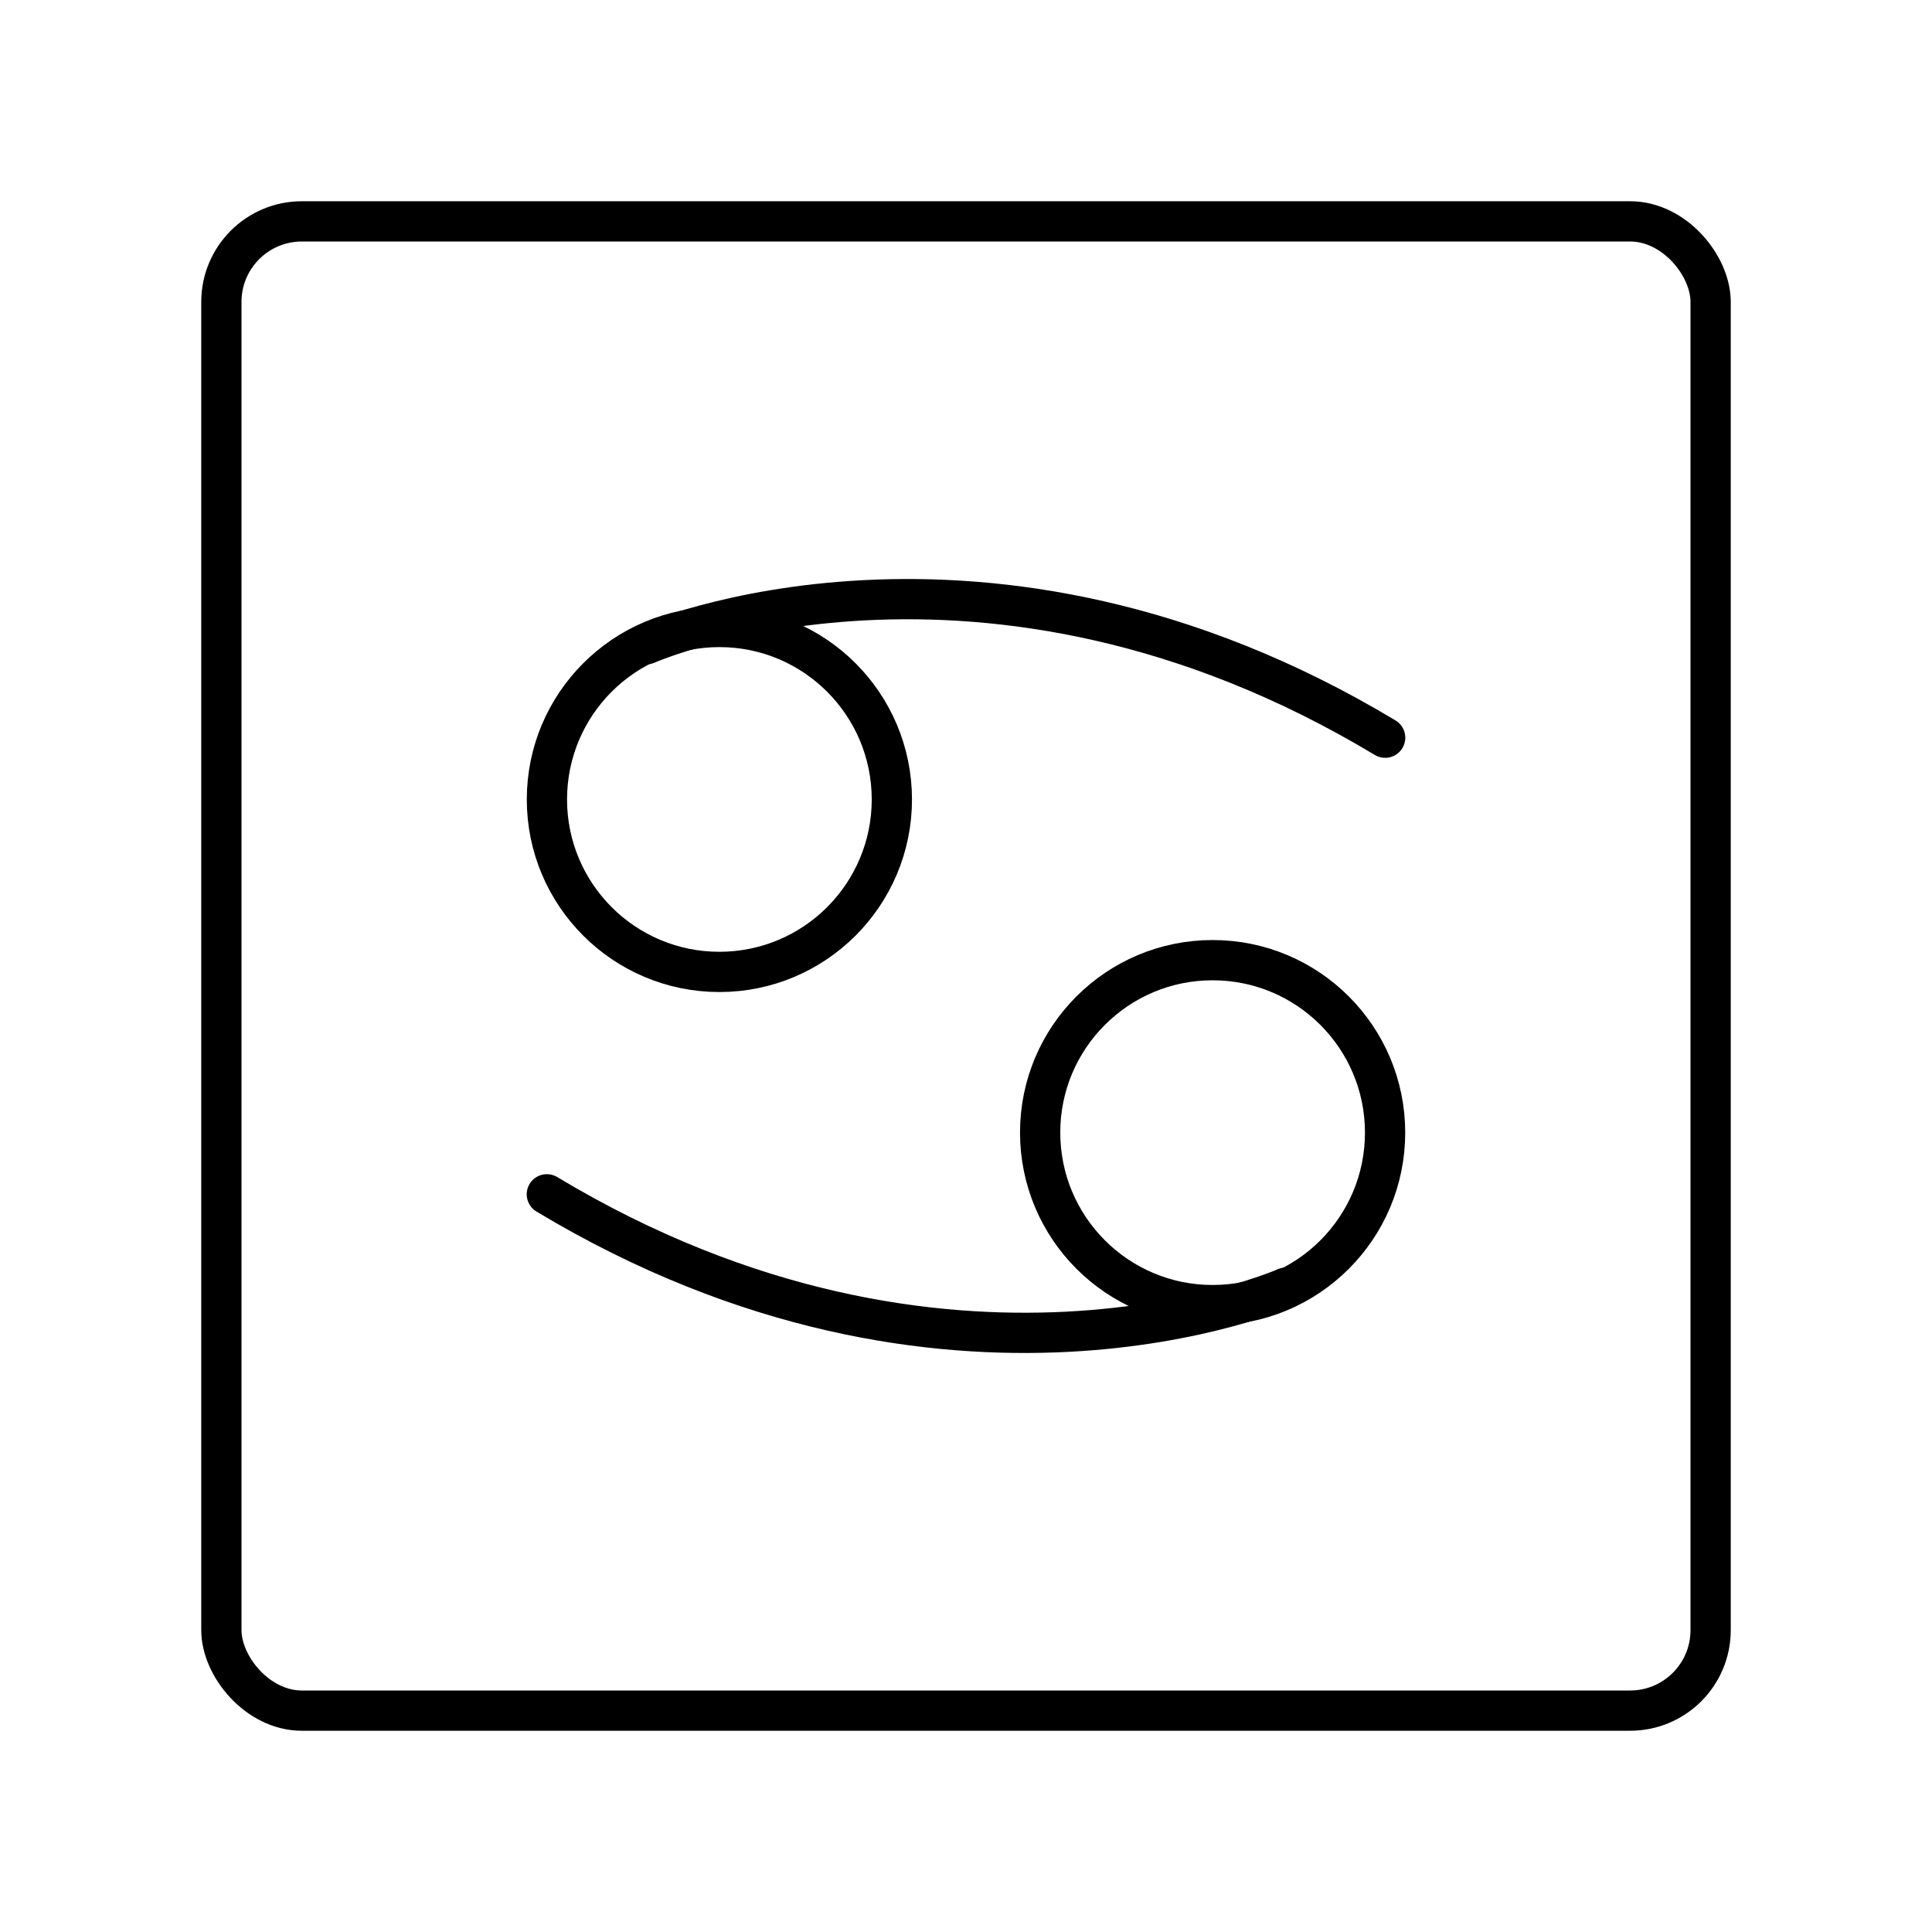 <?xml version="1.0" encoding="UTF-8"?><svg id="b" xmlns="http://www.w3.org/2000/svg" viewBox="0 0 48 48"><defs><style>.g{fill:none;stroke:#000;stroke-linecap:round;stroke-linejoin:round;}</style></defs><path id="c" class="g" d="m22.158,19.861c0,2.367-1.918,4.285-4.284,4.286-2.367 0-4.285-1.918-4.286-4.284-0-2.367,1.918-4.285,4.284-4.286h.001c2.366 0,4.284,1.918,4.285,4.284"/><path id="d" class="g" d="m16.06,16.006s8.356-3.69,18.354,2.322"/><path id="e" class="g" d="m25.842,28.139c0-2.367,1.919-4.285,4.286-4.284,2.367 0,4.285,1.919,4.284,4.286-0,2.366-1.918,4.284-4.284,4.284-2.367-0-4.285-1.919-4.286-4.286"/><path id="f" class="g" d="m31.94,31.994s-8.356,3.69-18.354-2.322"/><rect class="g" x="5.5" y="5.5" width="37" height="37" rx="2" ry="2"/></svg>